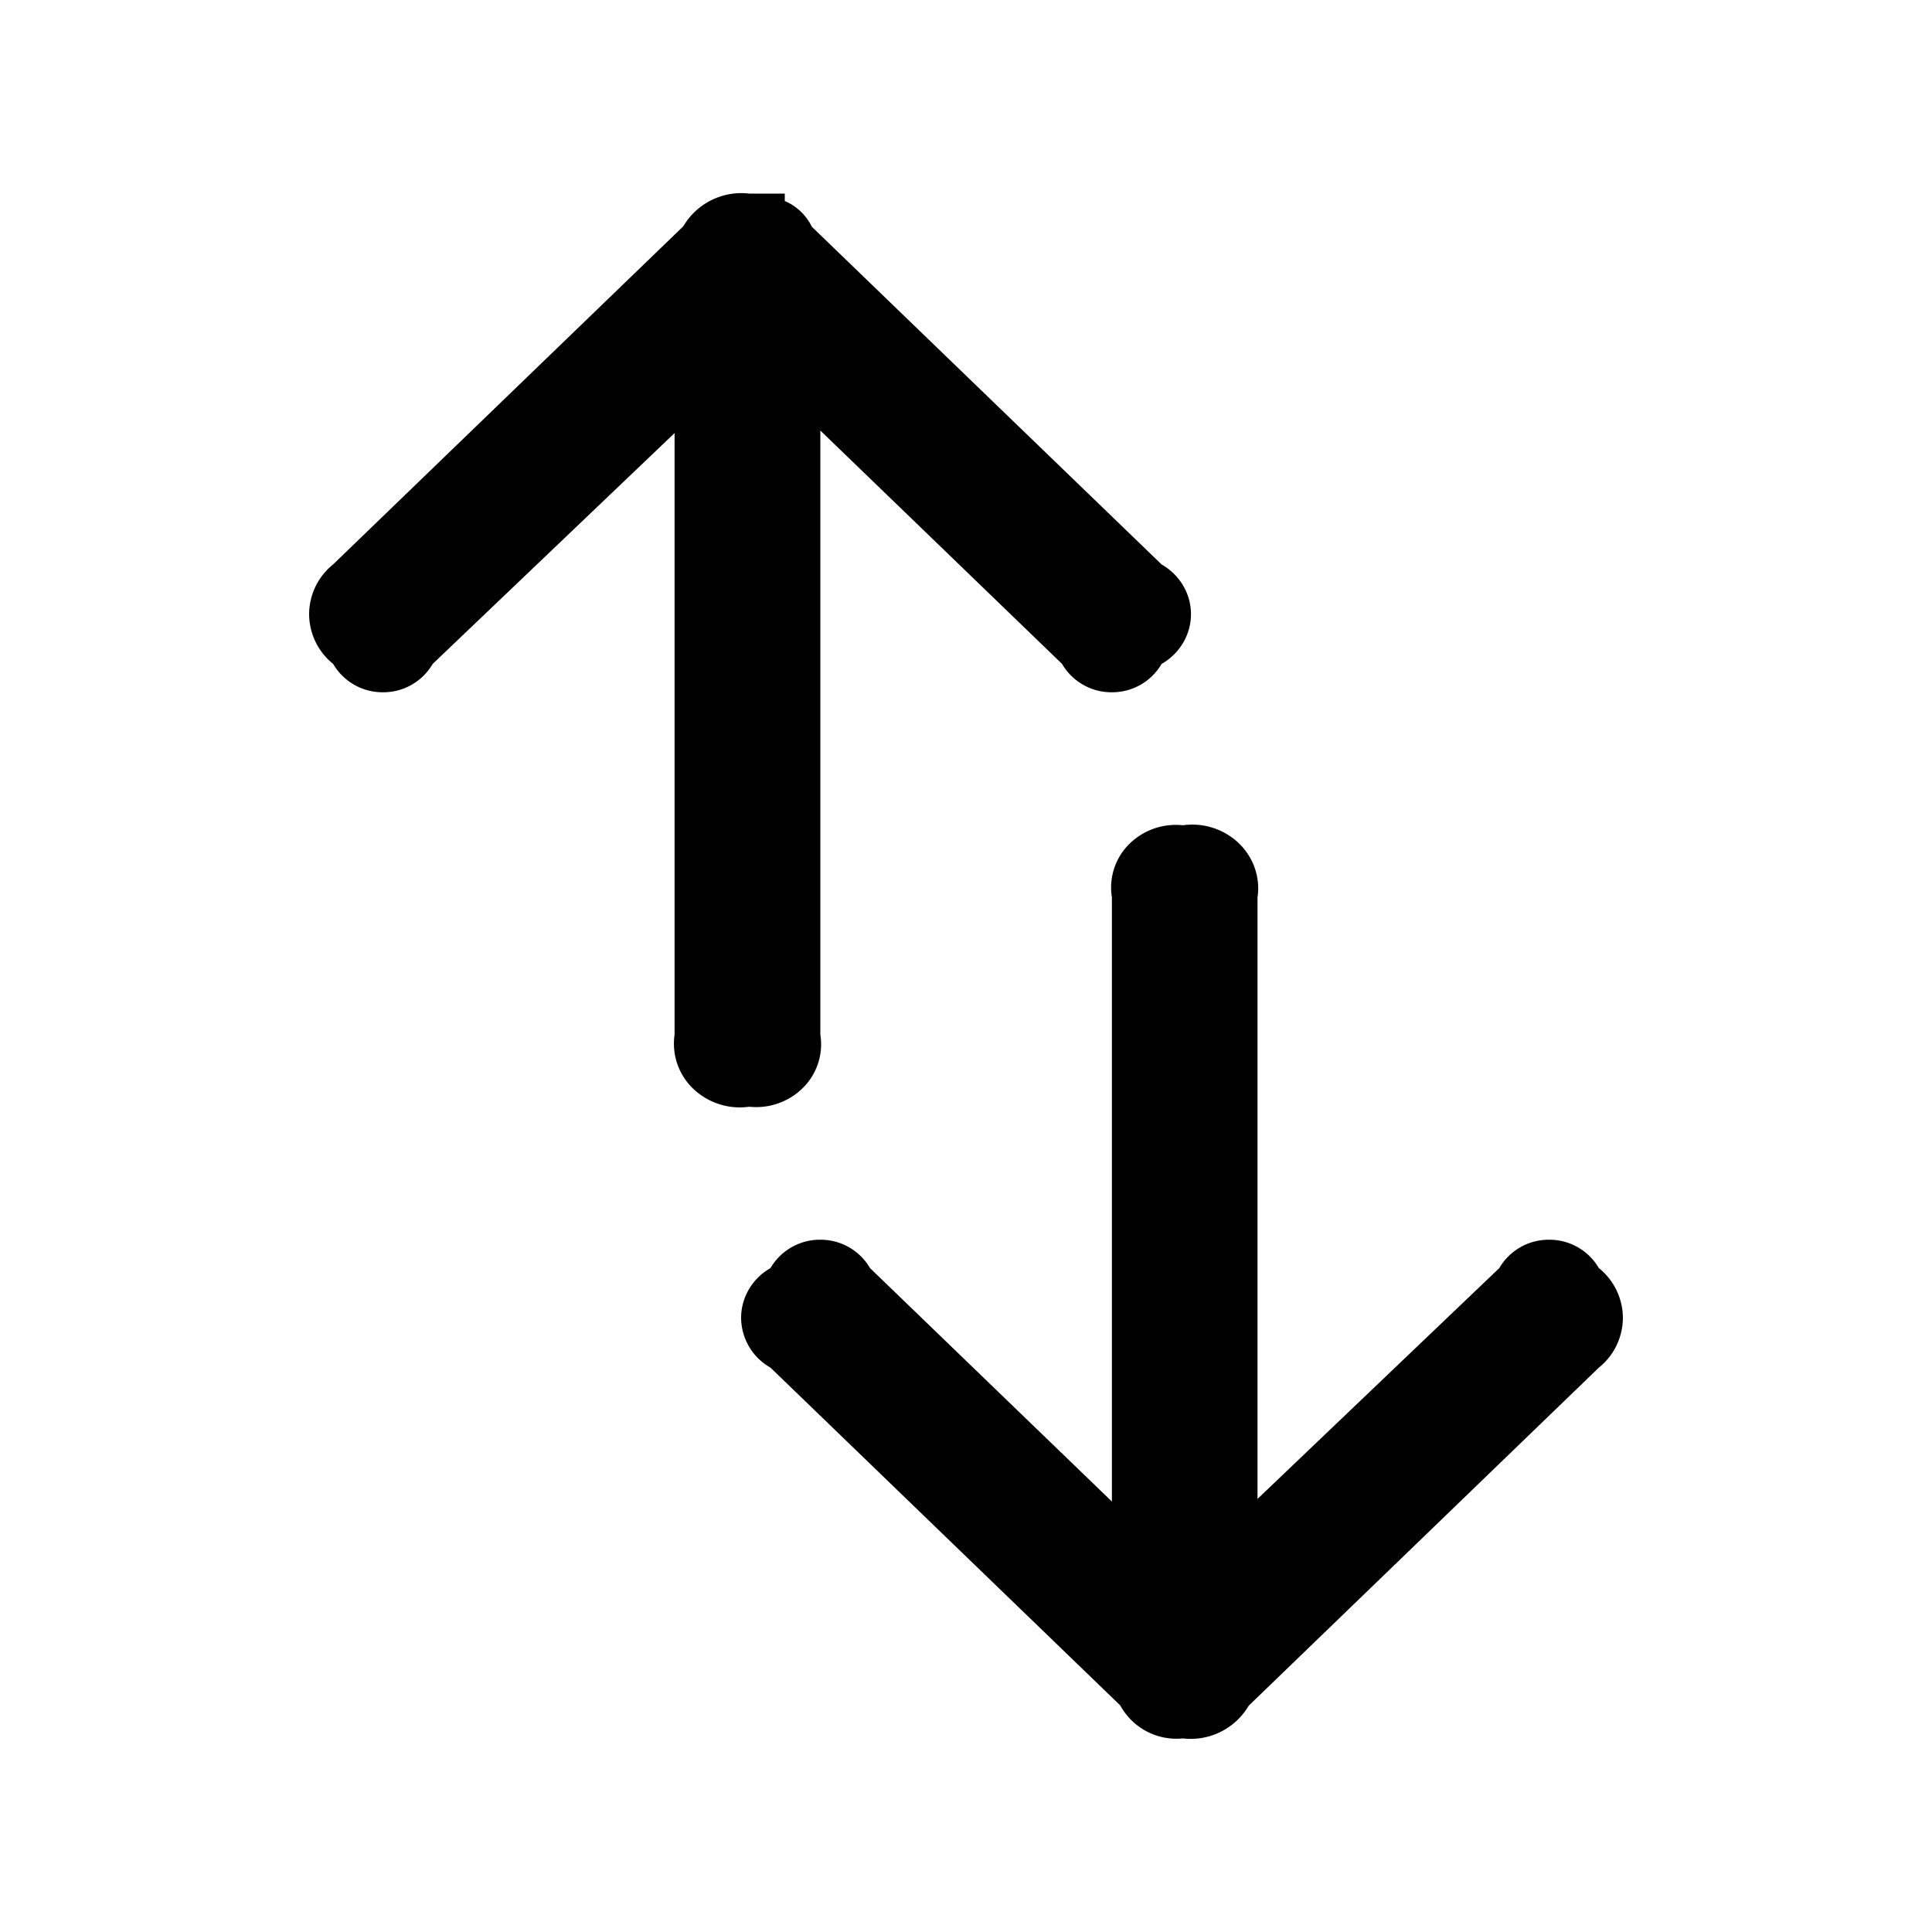 <svg xmlns="http://www.w3.org/2000/svg" viewBox="0 0 25 25"><path d="M15.306 10.679a.873.873 0 0 1 .725.233c.19.184.28.443.241.7v7.784l3.129-2.987a.74.74 0 0 1 .644-.367.74.74 0 0 1 .644.367.83.83 0 0 1 .311.644.83.83 0 0 1-.311.644l-4.531 4.375a.871.871 0 0 1-.852.423.829.829 0 0 1-.81-.427L9.97 17.697a.745.745 0 0 1-.38-.644c0-.265.145-.51.38-.644a.74.74 0 0 1 .644-.367.74.74 0 0 1 .644.367l3.13 3.021v-7.818a.793.793 0 0 1 .22-.686.857.857 0 0 1 .7-.247ZM9.58 2.5l.115.005h.46v.096a.69.69 0 0 1 .35.333l4.526 4.37c.235.134.38.379.38.643 0 .265-.145.51-.38.644a.74.74 0 0 1-.644.367.74.74 0 0 1-.644-.367l-3.128-3.02v7.817a.793.793 0 0 1-.222.686.857.857 0 0 1-.698.247.873.873 0 0 1-.725-.233.807.807 0 0 1-.241-.7V5.604l-3.13 2.987a.74.74 0 0 1-.644.367.74.74 0 0 1-.644-.367A.83.83 0 0 1 4 7.947a.83.83 0 0 1 .311-.644l4.531-4.375a.871.871 0 0 1 .852-.423Z"></path></svg>
